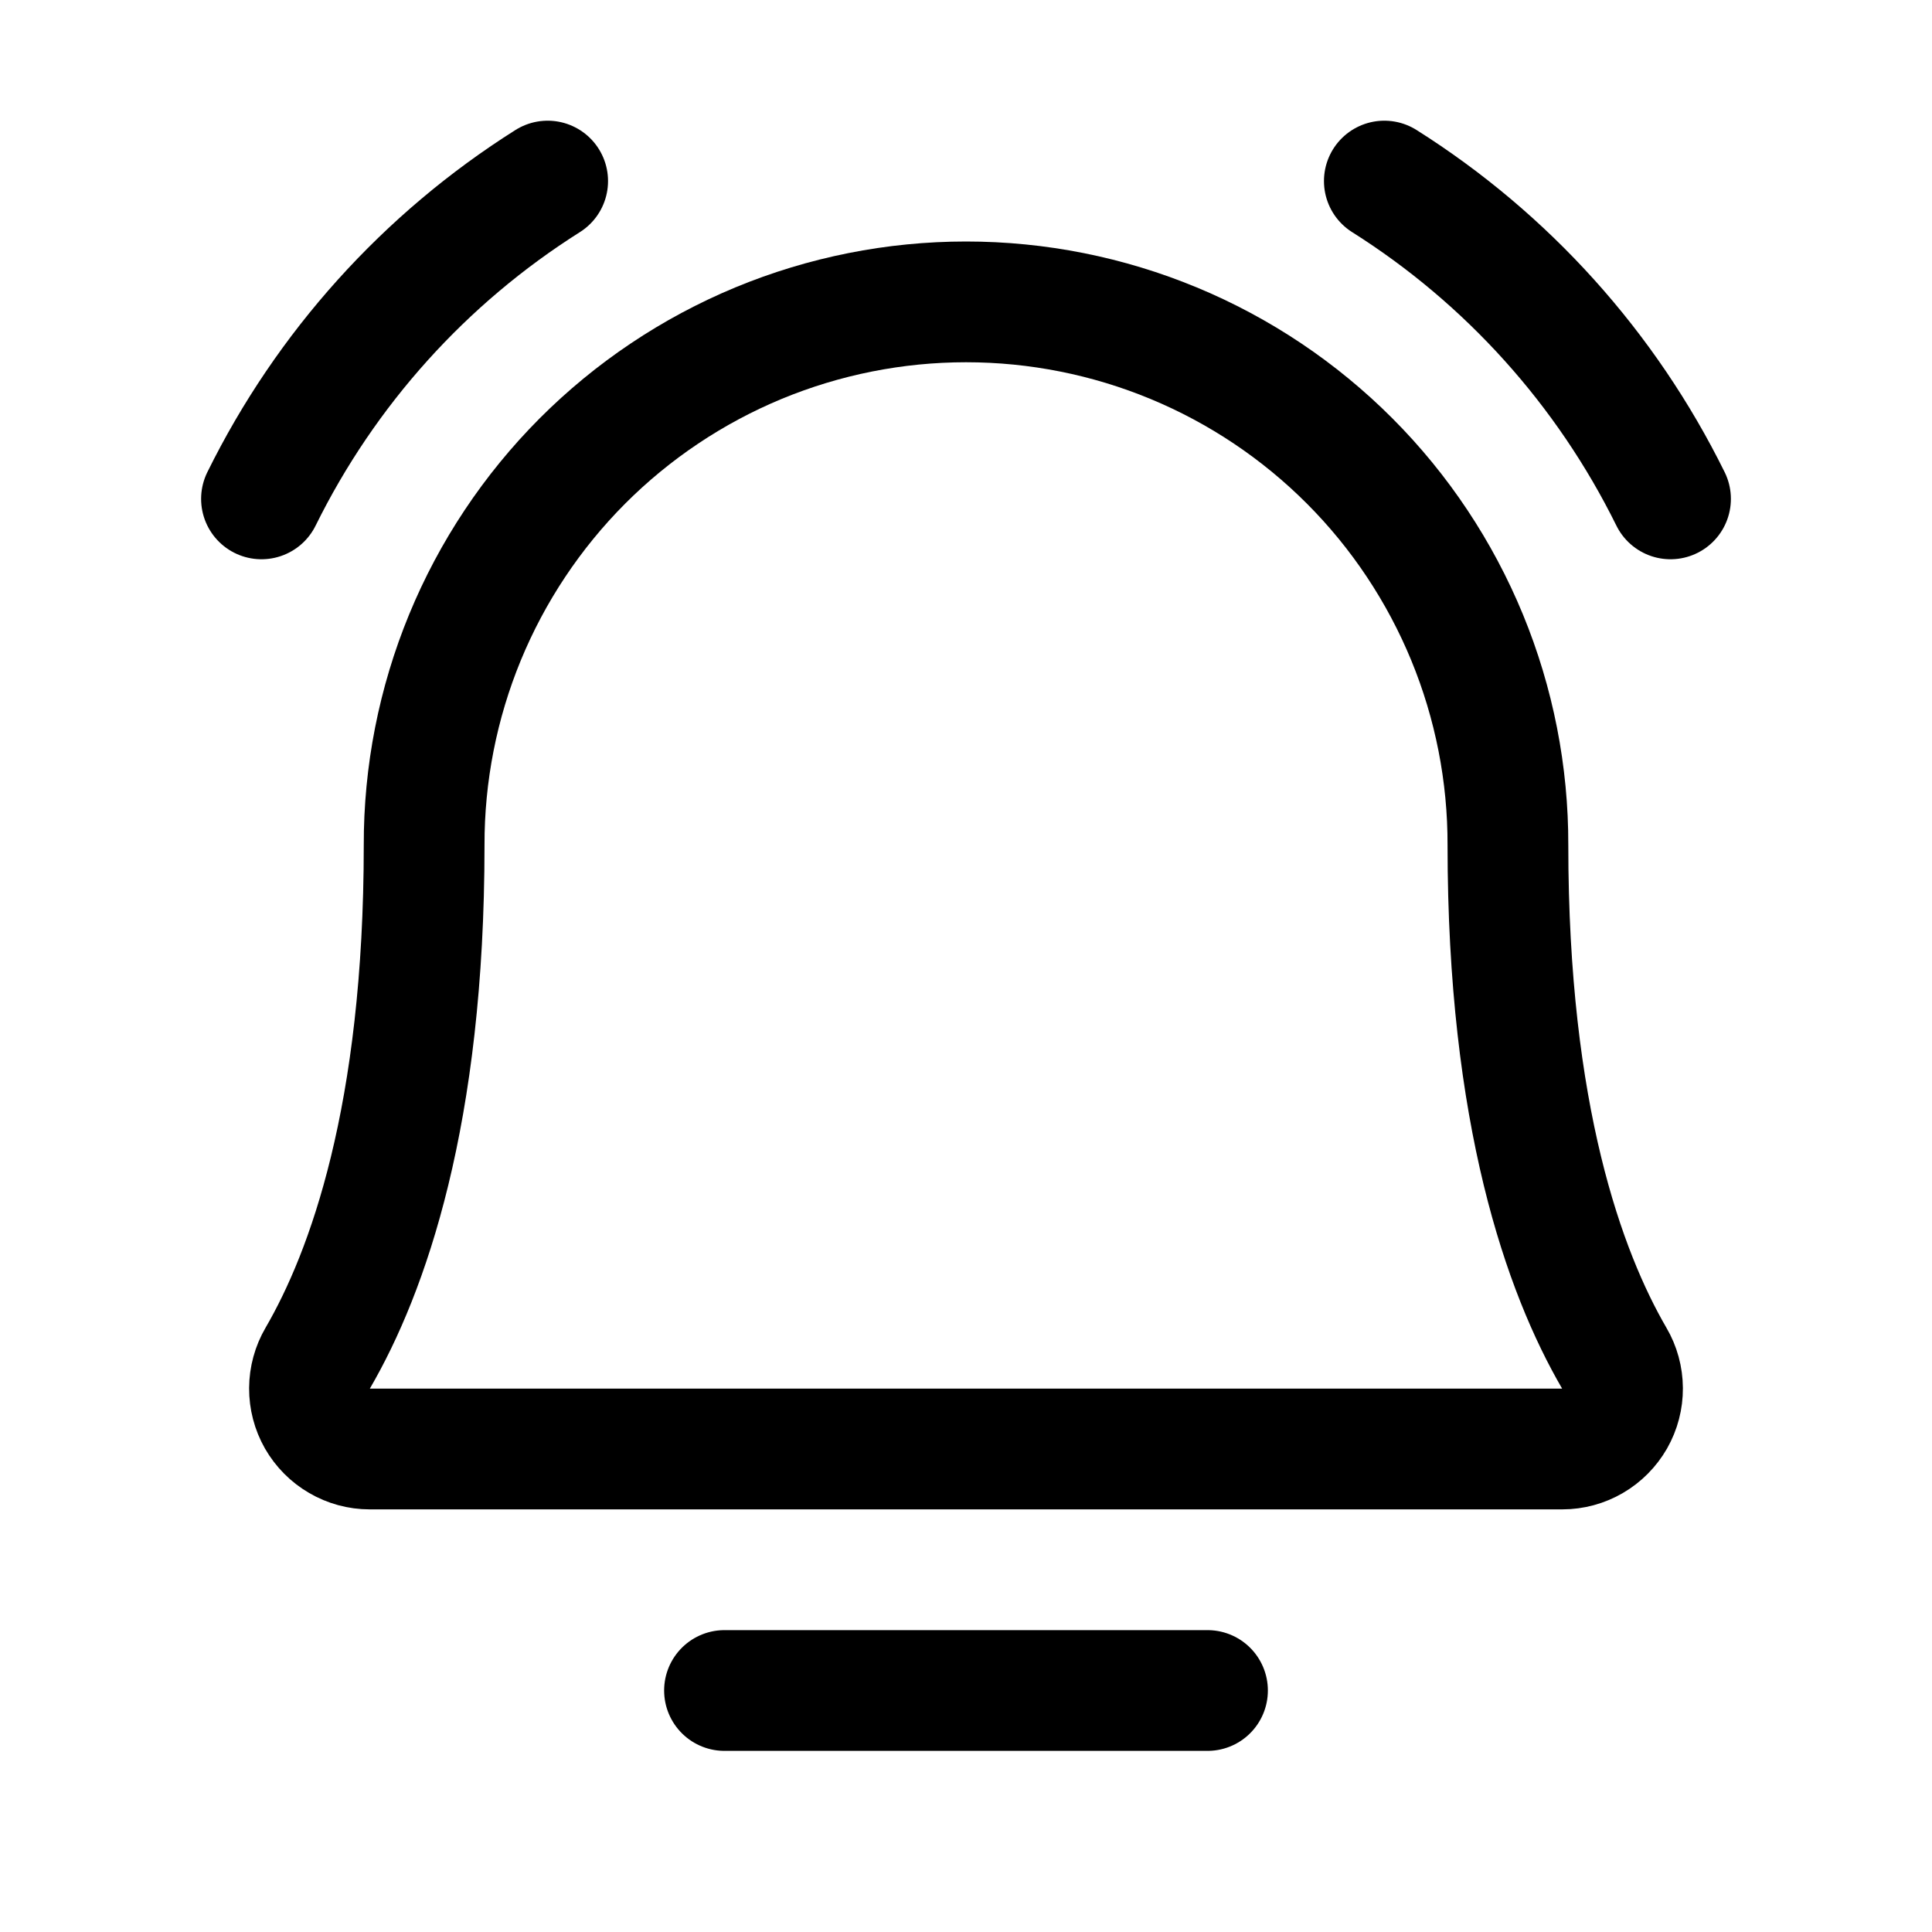 <svg width="32" height="32" viewBox="0 0 32 32" fill="none" xmlns="http://www.w3.org/2000/svg">
<path d="M12 28H20" stroke="black" stroke-width="2" stroke-linecap="round" stroke-linejoin="round"/>
<path d="M7.025 14C7.022 12.819 7.252 11.649 7.701 10.558C8.151 9.466 8.812 8.473 9.645 7.637C10.479 6.801 11.47 6.138 12.56 5.685C13.651 5.233 14.82 5 16.001 5C17.181 5 18.351 5.233 19.441 5.685C20.532 6.138 21.522 6.801 22.356 7.637C23.19 8.473 23.85 9.466 24.3 10.558C24.749 11.649 24.979 12.819 24.976 14V14C24.976 18.477 25.912 21.075 26.737 22.495C26.826 22.646 26.873 22.819 26.874 22.995C26.875 23.171 26.83 23.343 26.743 23.496C26.655 23.649 26.529 23.776 26.378 23.864C26.226 23.953 26.053 24 25.877 24H6.123C5.947 24 5.775 23.953 5.623 23.864C5.471 23.776 5.345 23.649 5.257 23.496C5.17 23.343 5.125 23.17 5.126 22.995C5.127 22.819 5.174 22.646 5.263 22.494C6.088 21.075 7.025 18.477 7.025 14H7.025Z" stroke="black" stroke-width="2" stroke-linecap="round" stroke-linejoin="round"/>
<path d="M22.929 2.999C24.964 4.283 26.604 6.105 27.669 8.263" stroke="black" stroke-width="2" stroke-linecap="round" stroke-linejoin="round"/>
<path d="M4.331 8.263C5.396 6.105 7.036 4.283 9.071 2.999" stroke="black" stroke-width="2" stroke-linecap="round" stroke-linejoin="round"/>
</svg>
